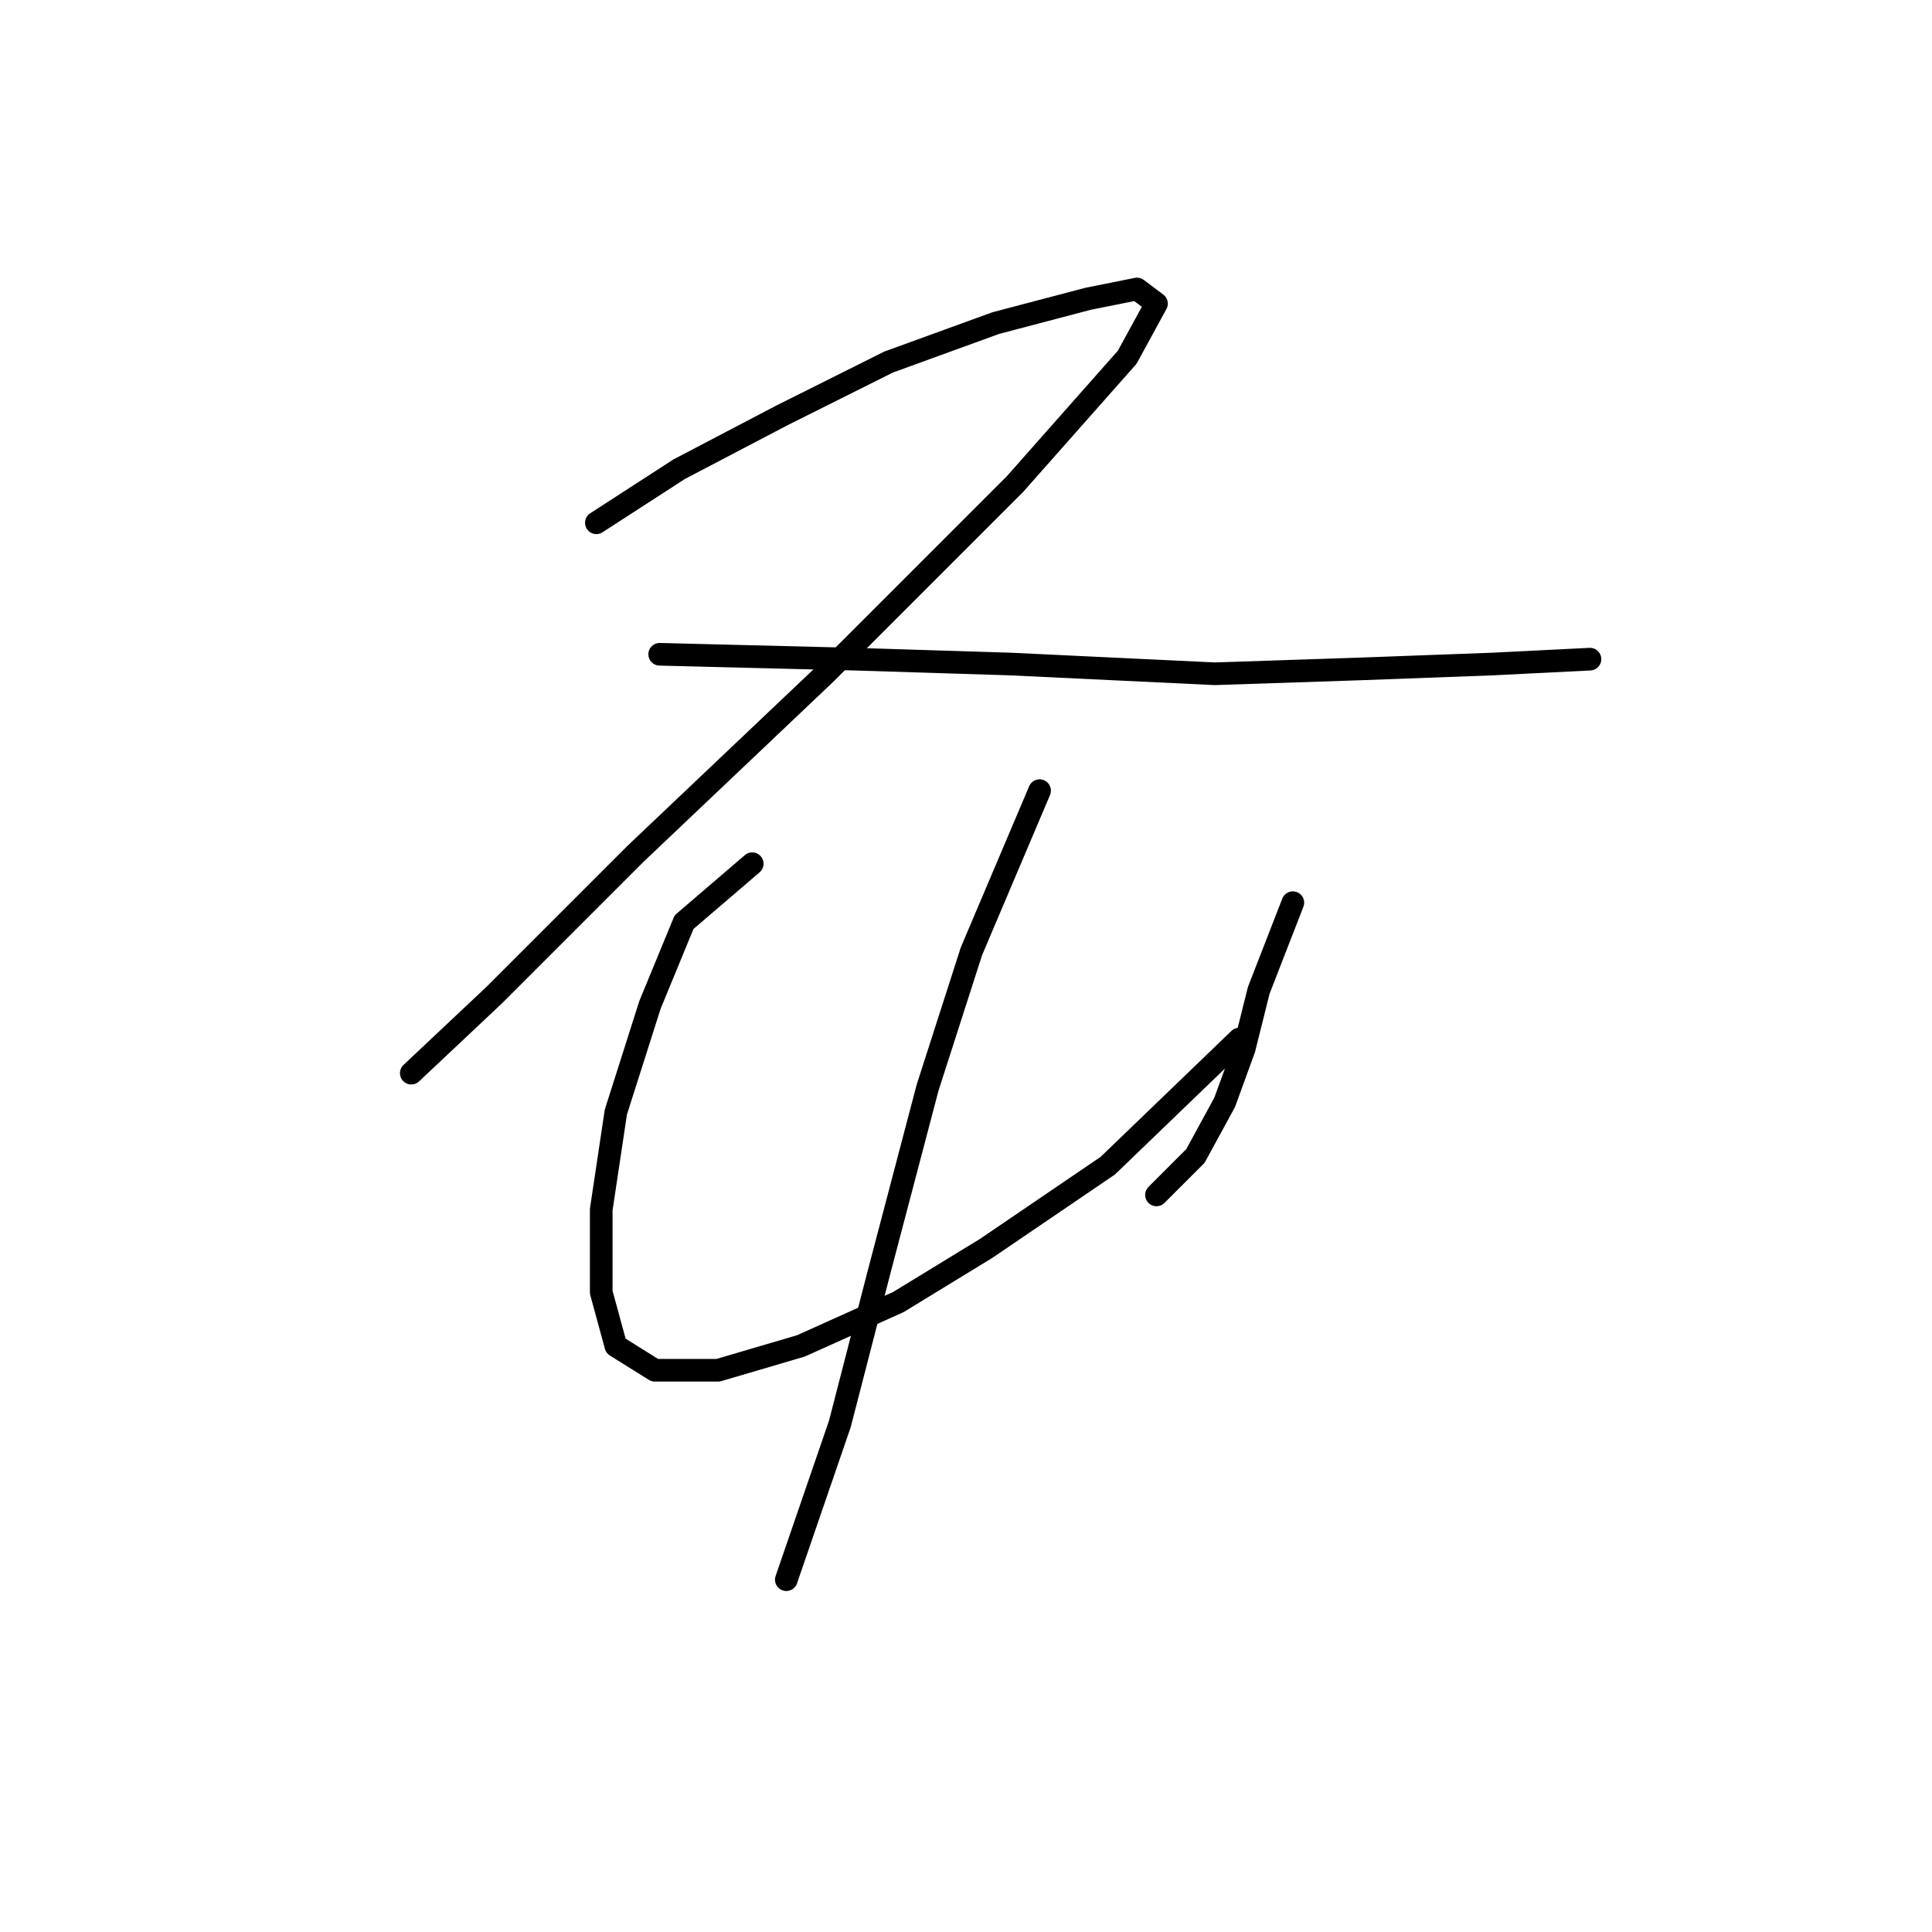 <?xml version="1.0" standalone="no"?>
    <svg width="256" height="256" xmlns="http://www.w3.org/2000/svg" version="1.1">
    <polyline stroke="black" stroke-width="3" stroke-linecap="round" fill="transparent" stroke-linejoin="round" points="79.022 69.271 89.993 62.172 103.546 55.073 117.744 47.974 131.942 42.811 144.204 39.584 150.658 38.294 153.239 40.23 149.367 47.329 134.523 64.108 109.354 89.278 84.185 113.156 65.469 131.872 54.498 142.198 54.498 142.198 " />
        <polyline stroke="black" stroke-width="3" stroke-linecap="round" fill="transparent" stroke-linejoin="round" points="87.412 86.696 113.226 87.342 133.878 87.987 160.984 89.278 180.344 88.632 197.769 87.987 210.677 87.342 210.677 87.342 " />
        <polyline stroke="black" stroke-width="3" stroke-linecap="round" fill="transparent" stroke-linejoin="round" points="99.674 114.447 90.639 122.191 86.121 133.163 81.603 147.361 79.667 160.268 79.667 171.239 81.603 178.338 86.766 181.565 95.156 181.565 106.127 178.338 119.035 172.53 130.651 165.431 146.785 154.46 164.21 137.68 164.21 137.68 " />
        <polyline stroke="black" stroke-width="3" stroke-linecap="round" fill="transparent" stroke-linejoin="round" points="171.309 119.61 166.792 131.226 164.856 138.971 162.274 146.07 158.402 153.169 153.239 158.332 153.239 158.332 " />
        <polyline stroke="black" stroke-width="3" stroke-linecap="round" fill="transparent" stroke-linejoin="round" points="137.75 104.766 128.715 126.063 122.907 144.134 116.453 168.658 111.29 188.664 104.191 209.316 104.191 209.316 " />
        </svg>